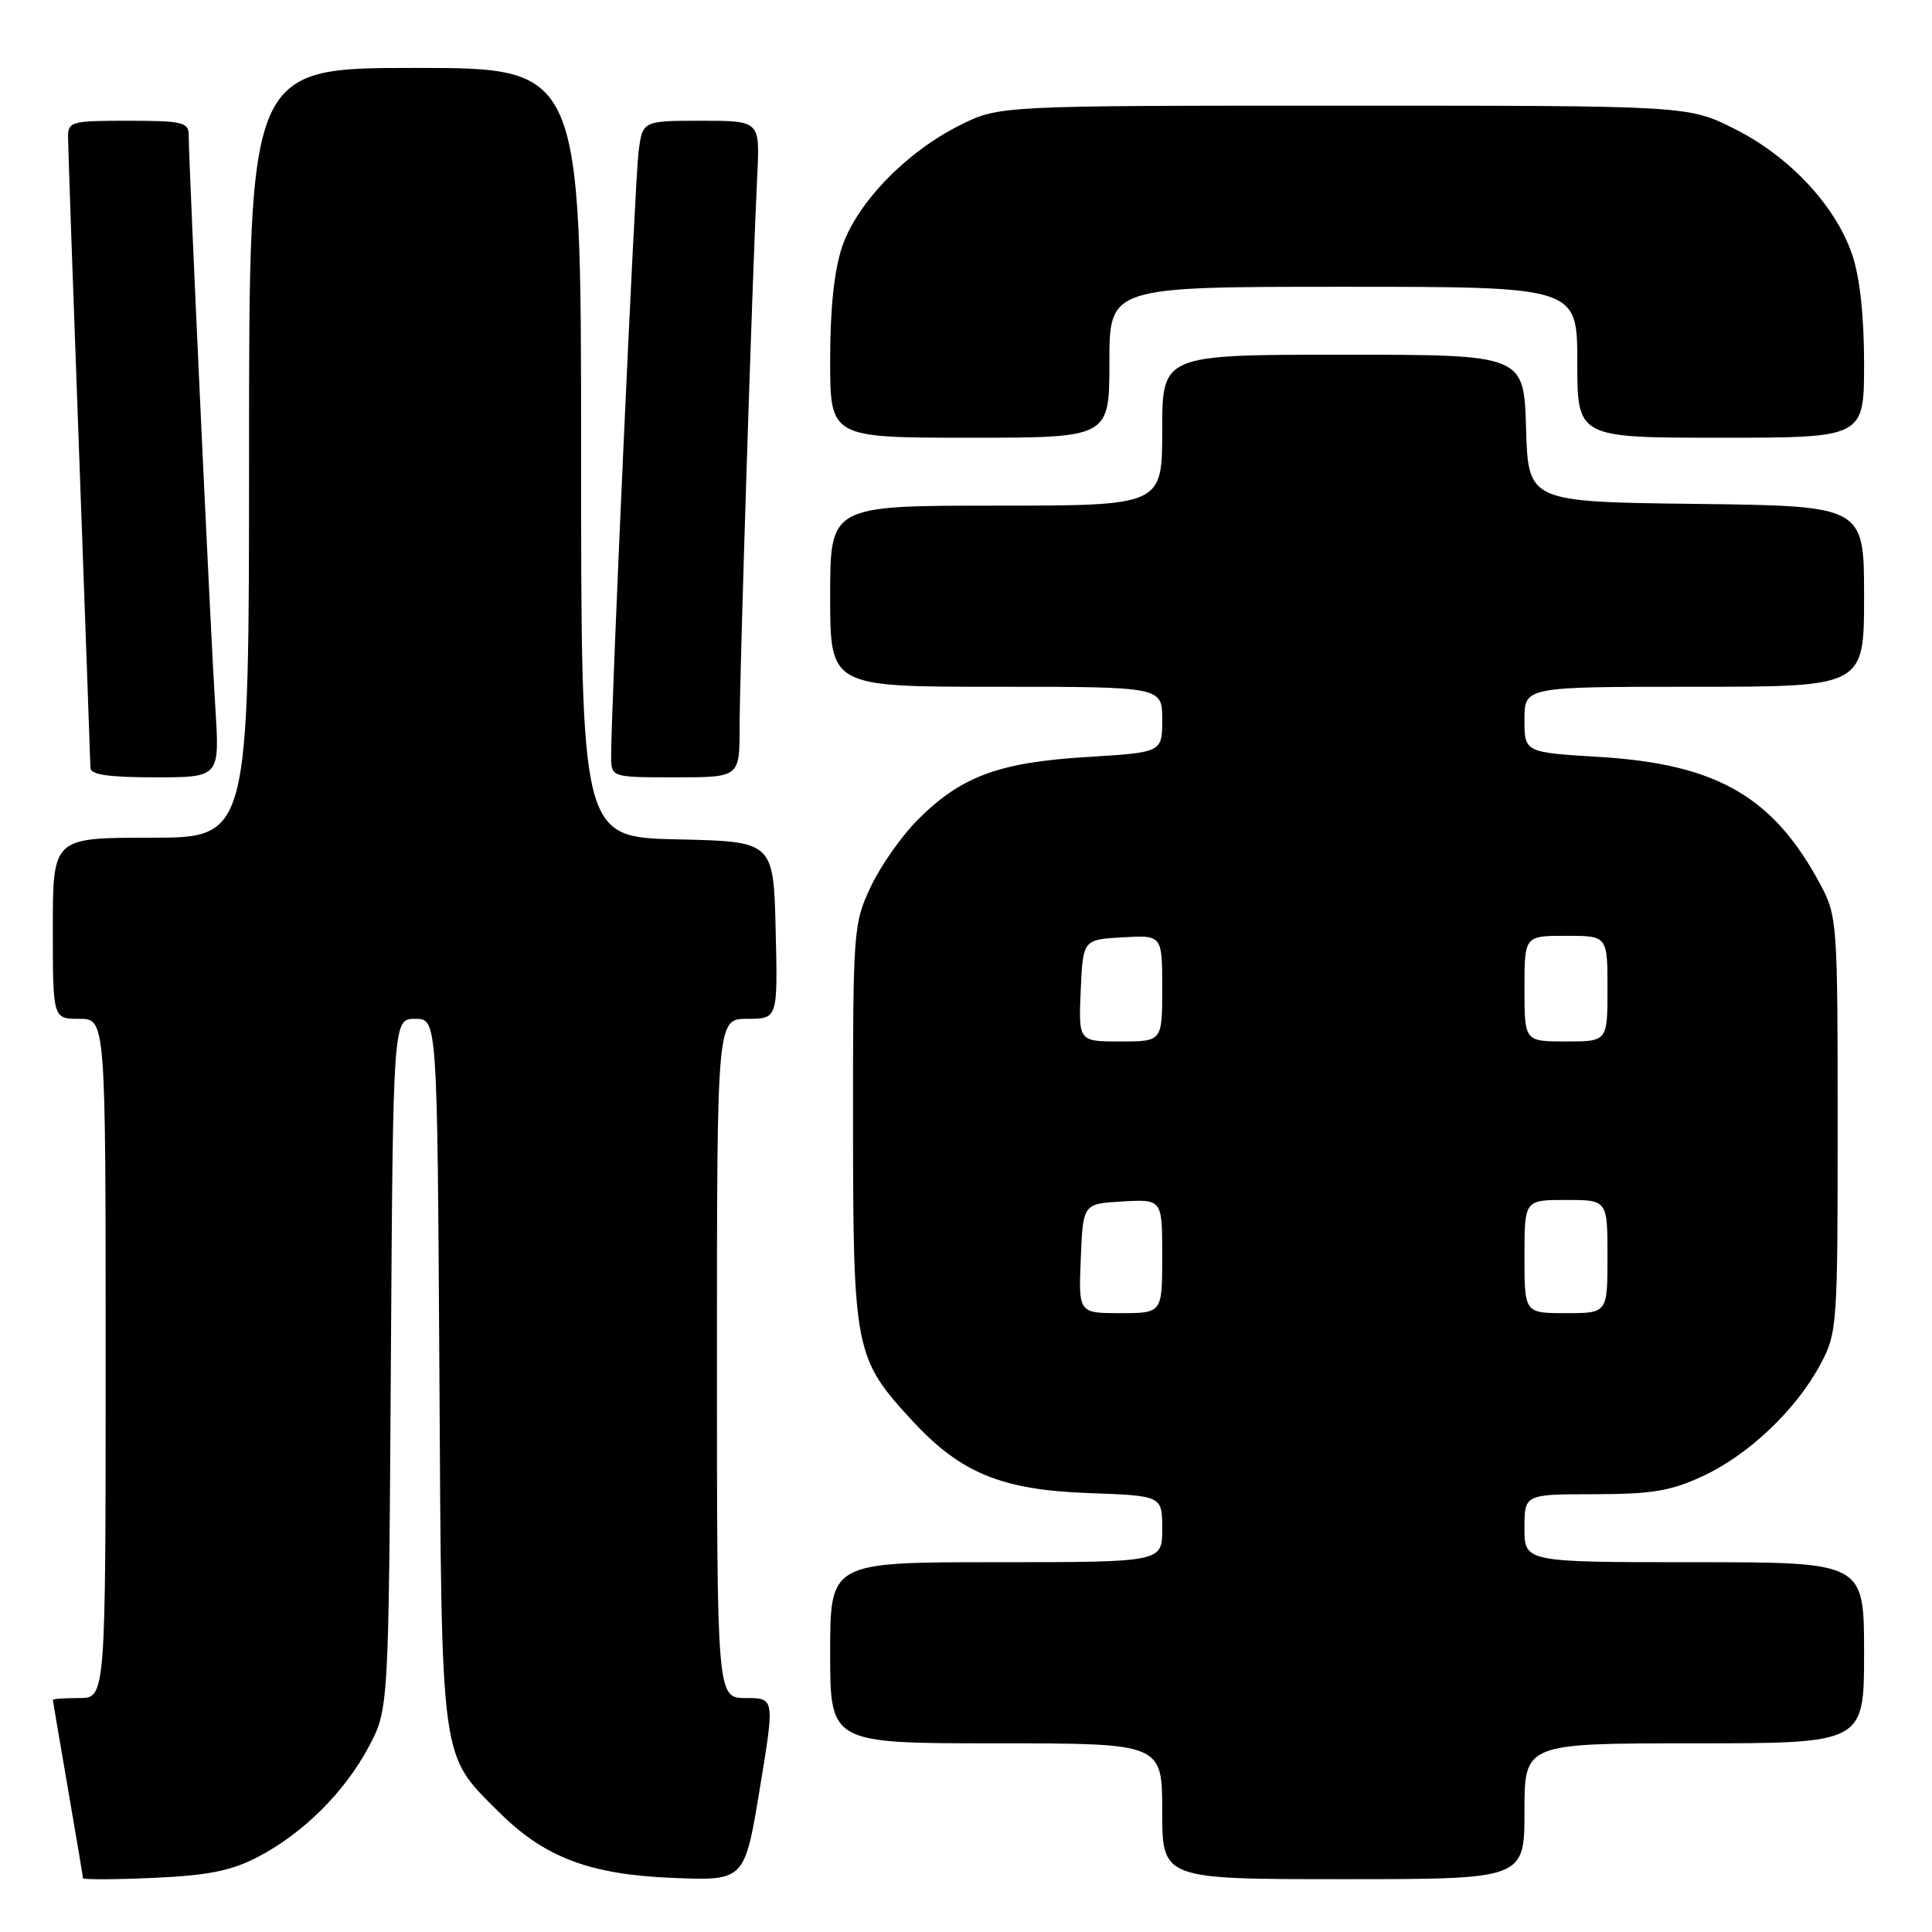 <?xml version="1.0" encoding="UTF-8" standalone="no"?>
<!DOCTYPE svg PUBLIC "-//W3C//DTD SVG 1.1//EN" "http://www.w3.org/Graphics/SVG/1.1/DTD/svg11.dtd" >
<svg xmlns="http://www.w3.org/2000/svg" xmlns:xlink="http://www.w3.org/1999/xlink" version="1.1" viewBox="0 0 256 256">
 <g >
 <path fill="currentColor"
d=" M 34.03 246.13 C 40.07 243.02 45.62 237.53 48.84 231.50 C 51.50 226.50 51.50 226.50 51.79 180.75 C 52.08 135.00 52.08 135.00 55.01 135.00 C 57.94 135.00 57.94 135.00 58.22 181.75 C 58.53 234.11 58.29 232.29 66.04 240.04 C 72.10 246.10 78.08 248.38 89.08 248.83 C 98.66 249.22 98.66 249.22 100.66 237.11 C 102.66 225.00 102.66 225.00 98.83 225.00 C 95.00 225.00 95.00 225.00 95.00 180.00 C 95.00 135.00 95.00 135.00 99.03 135.00 C 103.06 135.00 103.06 135.00 102.78 123.25 C 102.50 111.50 102.50 111.50 89.75 111.22 C 77.00 110.94 77.00 110.94 77.00 59.97 C 77.00 9.00 77.00 9.00 55.00 9.00 C 33.00 9.00 33.00 9.00 33.00 60.00 C 33.00 111.00 33.00 111.00 20.00 111.00 C 7.00 111.00 7.00 111.00 7.00 123.00 C 7.00 135.00 7.00 135.00 10.50 135.00 C 14.00 135.00 14.00 135.00 14.00 180.00 C 14.00 225.00 14.00 225.00 10.50 225.00 C 8.57 225.00 7.00 225.11 7.01 225.25 C 7.01 225.39 7.91 230.68 9.00 237.00 C 10.09 243.32 10.99 248.67 10.99 248.87 C 11.00 249.07 15.18 249.06 20.28 248.83 C 27.45 248.52 30.59 247.90 34.03 246.13 Z  M 202.00 240.00 C 202.00 231.00 202.00 231.00 224.50 231.00 C 247.00 231.00 247.00 231.00 247.00 219.00 C 247.00 207.00 247.00 207.00 224.50 207.00 C 202.00 207.00 202.00 207.00 202.00 202.50 C 202.00 198.00 202.00 198.00 211.25 197.99 C 218.91 197.98 221.39 197.57 225.66 195.58 C 231.75 192.74 238.00 186.79 241.21 180.79 C 243.44 176.62 243.50 175.75 243.50 149.00 C 243.50 122.24 243.44 121.38 241.21 117.20 C 234.99 105.57 227.52 101.25 211.96 100.30 C 202.00 99.70 202.00 99.70 202.00 95.35 C 202.00 91.00 202.00 91.00 224.50 91.00 C 247.00 91.00 247.00 91.00 247.00 79.02 C 247.00 67.04 247.00 67.04 224.75 66.77 C 202.50 66.50 202.50 66.50 202.21 56.75 C 201.93 47.00 201.93 47.00 177.96 47.00 C 154.00 47.00 154.00 47.00 154.00 57.00 C 154.00 67.00 154.00 67.00 132.00 67.00 C 110.00 67.00 110.00 67.00 110.00 79.00 C 110.00 91.00 110.00 91.00 132.00 91.00 C 154.00 91.00 154.00 91.00 154.00 95.35 C 154.00 99.70 154.00 99.70 143.99 100.31 C 132.35 101.02 127.35 102.87 121.62 108.61 C 119.48 110.75 116.67 114.75 115.38 117.50 C 113.08 122.36 113.02 123.23 113.03 149.00 C 113.05 178.92 113.26 179.99 120.86 188.23 C 127.27 195.19 132.74 197.43 144.25 197.84 C 154.00 198.19 154.00 198.19 154.00 202.59 C 154.00 207.00 154.00 207.00 132.00 207.00 C 110.00 207.00 110.00 207.00 110.00 219.00 C 110.00 231.00 110.00 231.00 132.00 231.00 C 154.00 231.00 154.00 231.00 154.00 240.00 C 154.00 249.00 154.00 249.00 178.00 249.00 C 202.00 249.00 202.00 249.00 202.00 240.00 Z  M 28.53 93.75 C 27.93 84.50 25.00 21.39 25.00 17.87 C 25.00 16.20 24.14 16.00 17.00 16.00 C 9.37 16.00 9.00 16.10 9.02 18.25 C 9.02 19.49 9.69 38.50 10.50 60.50 C 11.30 82.50 11.97 101.06 11.98 101.75 C 11.99 102.65 14.39 103.00 20.56 103.00 C 29.12 103.00 29.12 103.00 28.53 93.75 Z  M 98.00 96.37 C 98.00 89.47 99.71 35.92 100.34 23.25 C 100.70 16.00 100.70 16.00 92.91 16.00 C 85.12 16.00 85.12 16.00 84.60 20.25 C 84.12 24.22 80.95 94.21 80.98 100.25 C 81.00 103.00 81.00 103.00 89.50 103.00 C 98.00 103.00 98.00 103.00 98.00 96.37 Z  M 147.00 48.00 C 147.00 38.00 147.00 38.00 178.00 38.00 C 209.00 38.00 209.00 38.00 209.00 48.00 C 209.00 58.00 209.00 58.00 228.00 58.00 C 247.00 58.00 247.00 58.00 247.00 48.18 C 247.00 41.86 246.44 36.71 245.42 33.73 C 243.22 27.25 237.08 20.69 229.81 17.06 C 223.68 14.00 223.68 14.00 178.04 14.00 C 132.39 14.00 132.39 14.00 127.18 16.60 C 120.11 20.12 113.58 26.85 111.60 32.66 C 110.54 35.77 110.00 40.83 110.00 47.68 C 110.00 58.00 110.00 58.00 128.50 58.00 C 147.00 58.00 147.00 58.00 147.00 48.00 Z  M 143.21 166.75 C 143.50 159.50 143.50 159.50 148.75 159.20 C 154.00 158.90 154.00 158.90 154.00 166.45 C 154.00 174.00 154.00 174.00 148.46 174.00 C 142.91 174.00 142.91 174.00 143.21 166.75 Z  M 202.00 166.50 C 202.00 159.00 202.00 159.00 207.50 159.00 C 213.00 159.00 213.00 159.00 213.00 166.50 C 213.00 174.00 213.00 174.00 207.50 174.00 C 202.00 174.00 202.00 174.00 202.00 166.50 Z  M 143.20 131.25 C 143.50 124.50 143.50 124.50 148.75 124.20 C 154.00 123.90 154.00 123.90 154.00 130.95 C 154.00 138.00 154.00 138.00 148.45 138.00 C 142.91 138.00 142.91 138.00 143.20 131.25 Z  M 202.00 131.00 C 202.00 124.00 202.00 124.00 207.50 124.00 C 213.00 124.00 213.00 124.00 213.00 131.00 C 213.00 138.00 213.00 138.00 207.50 138.00 C 202.00 138.00 202.00 138.00 202.00 131.00 Z "/>
</g>
</svg>